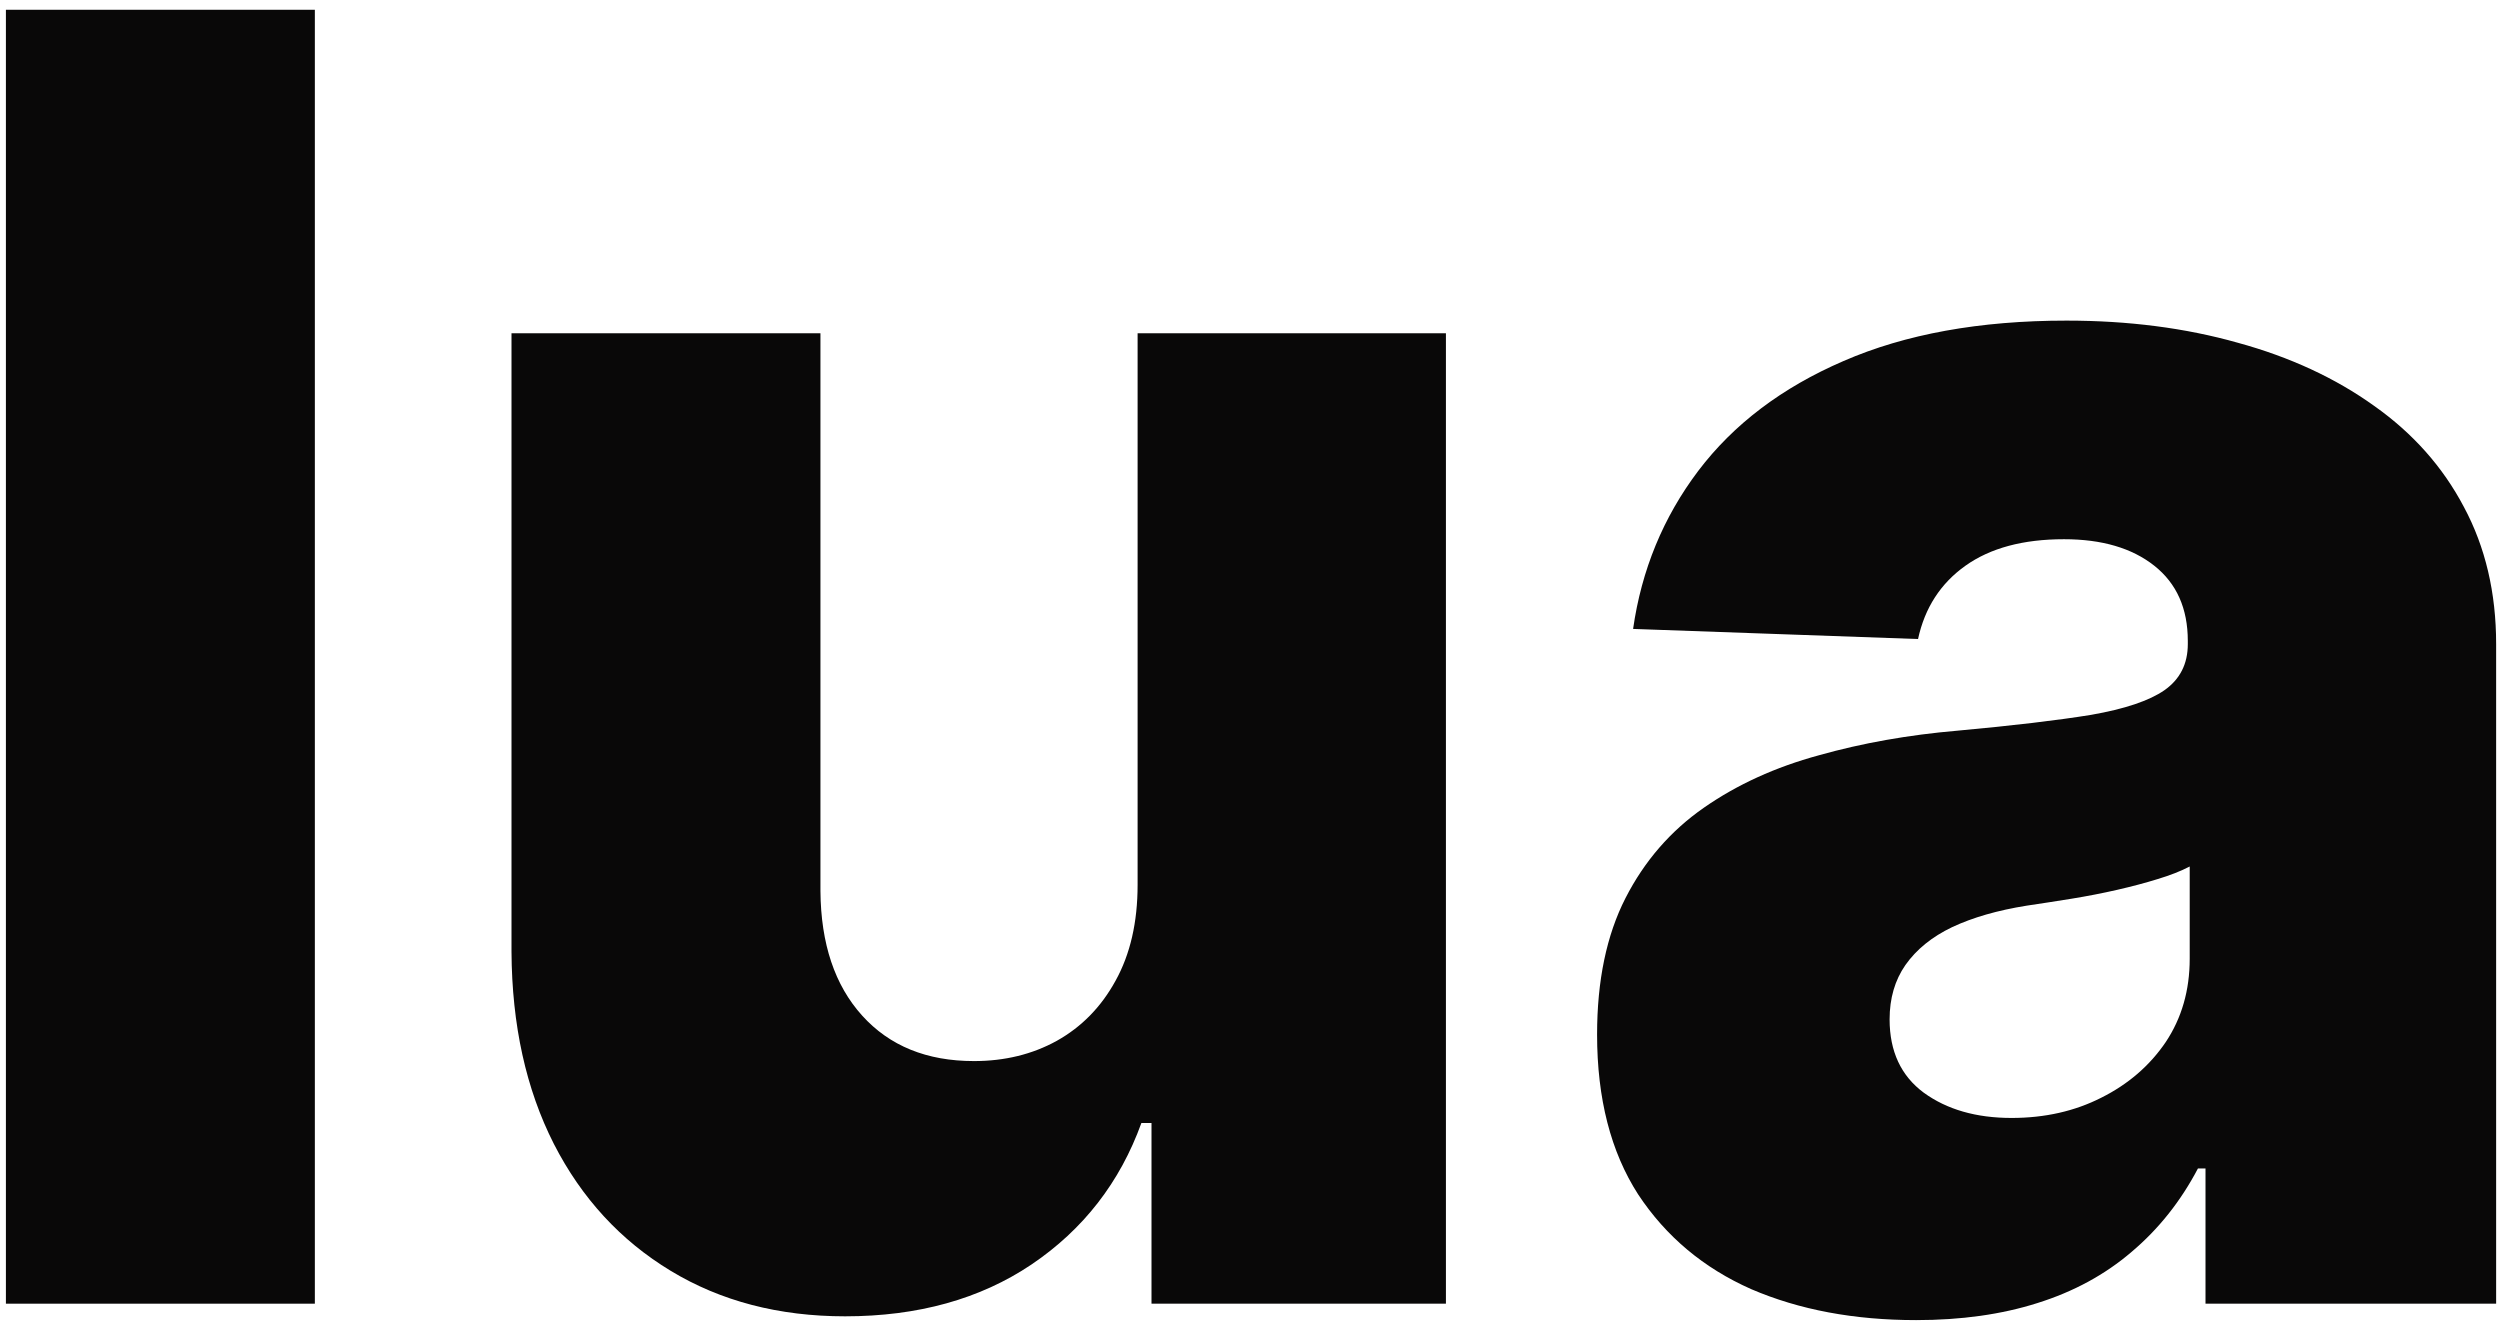 <svg width="163" height="87" viewBox="0 0 163 87" fill="none" xmlns="http://www.w3.org/2000/svg">
<path d="M20.528 0.637V85H0.385V0.637H20.528Z" fill="#090808"/>
<path d="M74.172 57.689V21.728H94.274V85H75.078V73.219H74.419C73.019 77.091 70.629 80.167 67.252 82.446C63.901 84.698 59.851 85.824 55.1 85.824C50.788 85.824 46.998 84.836 43.73 82.858C40.462 80.881 37.922 78.121 36.11 74.579C34.297 71.008 33.377 66.834 33.35 62.056V21.728H53.493V58.101C53.52 61.534 54.427 64.239 56.212 66.216C57.997 68.194 60.427 69.182 63.503 69.182C65.508 69.182 67.306 68.743 68.899 67.864C70.52 66.958 71.797 65.653 72.73 63.951C73.692 62.221 74.172 60.133 74.172 57.689Z" fill="#090808"/>
<path d="M124.932 86.071C120.895 86.071 117.312 85.399 114.181 84.053C111.078 82.68 108.62 80.62 106.807 77.874C105.022 75.1 104.13 71.626 104.13 67.452C104.13 63.937 104.748 60.971 105.983 58.554C107.219 56.138 108.922 54.174 111.091 52.664C113.261 51.153 115.76 50.014 118.589 49.245C121.417 48.448 124.438 47.913 127.651 47.638C131.249 47.309 134.146 46.965 136.343 46.608C138.54 46.224 140.133 45.688 141.121 45.002C142.137 44.288 142.645 43.285 142.645 41.995V41.789C142.645 39.674 141.918 38.04 140.462 36.887C139.007 35.733 137.043 35.157 134.572 35.157C131.908 35.157 129.766 35.733 128.145 36.887C126.525 38.04 125.495 39.633 125.056 41.665L106.478 41.006C107.027 37.161 108.441 33.729 110.721 30.708C113.028 27.66 116.186 25.27 120.195 23.54C124.232 21.783 129.079 20.904 134.736 20.904C138.773 20.904 142.494 21.384 145.9 22.346C149.305 23.279 152.271 24.652 154.797 26.465C157.324 28.25 159.274 30.447 160.647 33.056C162.047 35.665 162.748 38.644 162.748 41.995V85H143.799V76.185H143.305C142.179 78.327 140.737 80.14 138.979 81.623C137.249 83.106 135.203 84.218 132.841 84.959C130.507 85.701 127.871 86.071 124.932 86.071ZM131.153 72.89C133.322 72.89 135.272 72.45 137.002 71.571C138.76 70.693 140.16 69.484 141.204 67.946C142.247 66.381 142.769 64.569 142.769 62.509V56.495C142.192 56.797 141.492 57.071 140.668 57.319C139.872 57.566 138.993 57.799 138.032 58.019C137.071 58.239 136.082 58.431 135.066 58.596C134.05 58.76 133.075 58.911 132.141 59.049C130.246 59.351 128.626 59.818 127.28 60.449C125.962 61.081 124.946 61.905 124.232 62.921C123.546 63.91 123.202 65.09 123.202 66.463C123.202 68.55 123.944 70.143 125.427 71.242C126.937 72.34 128.846 72.89 131.153 72.89Z" fill="#090808"/>
</svg>
